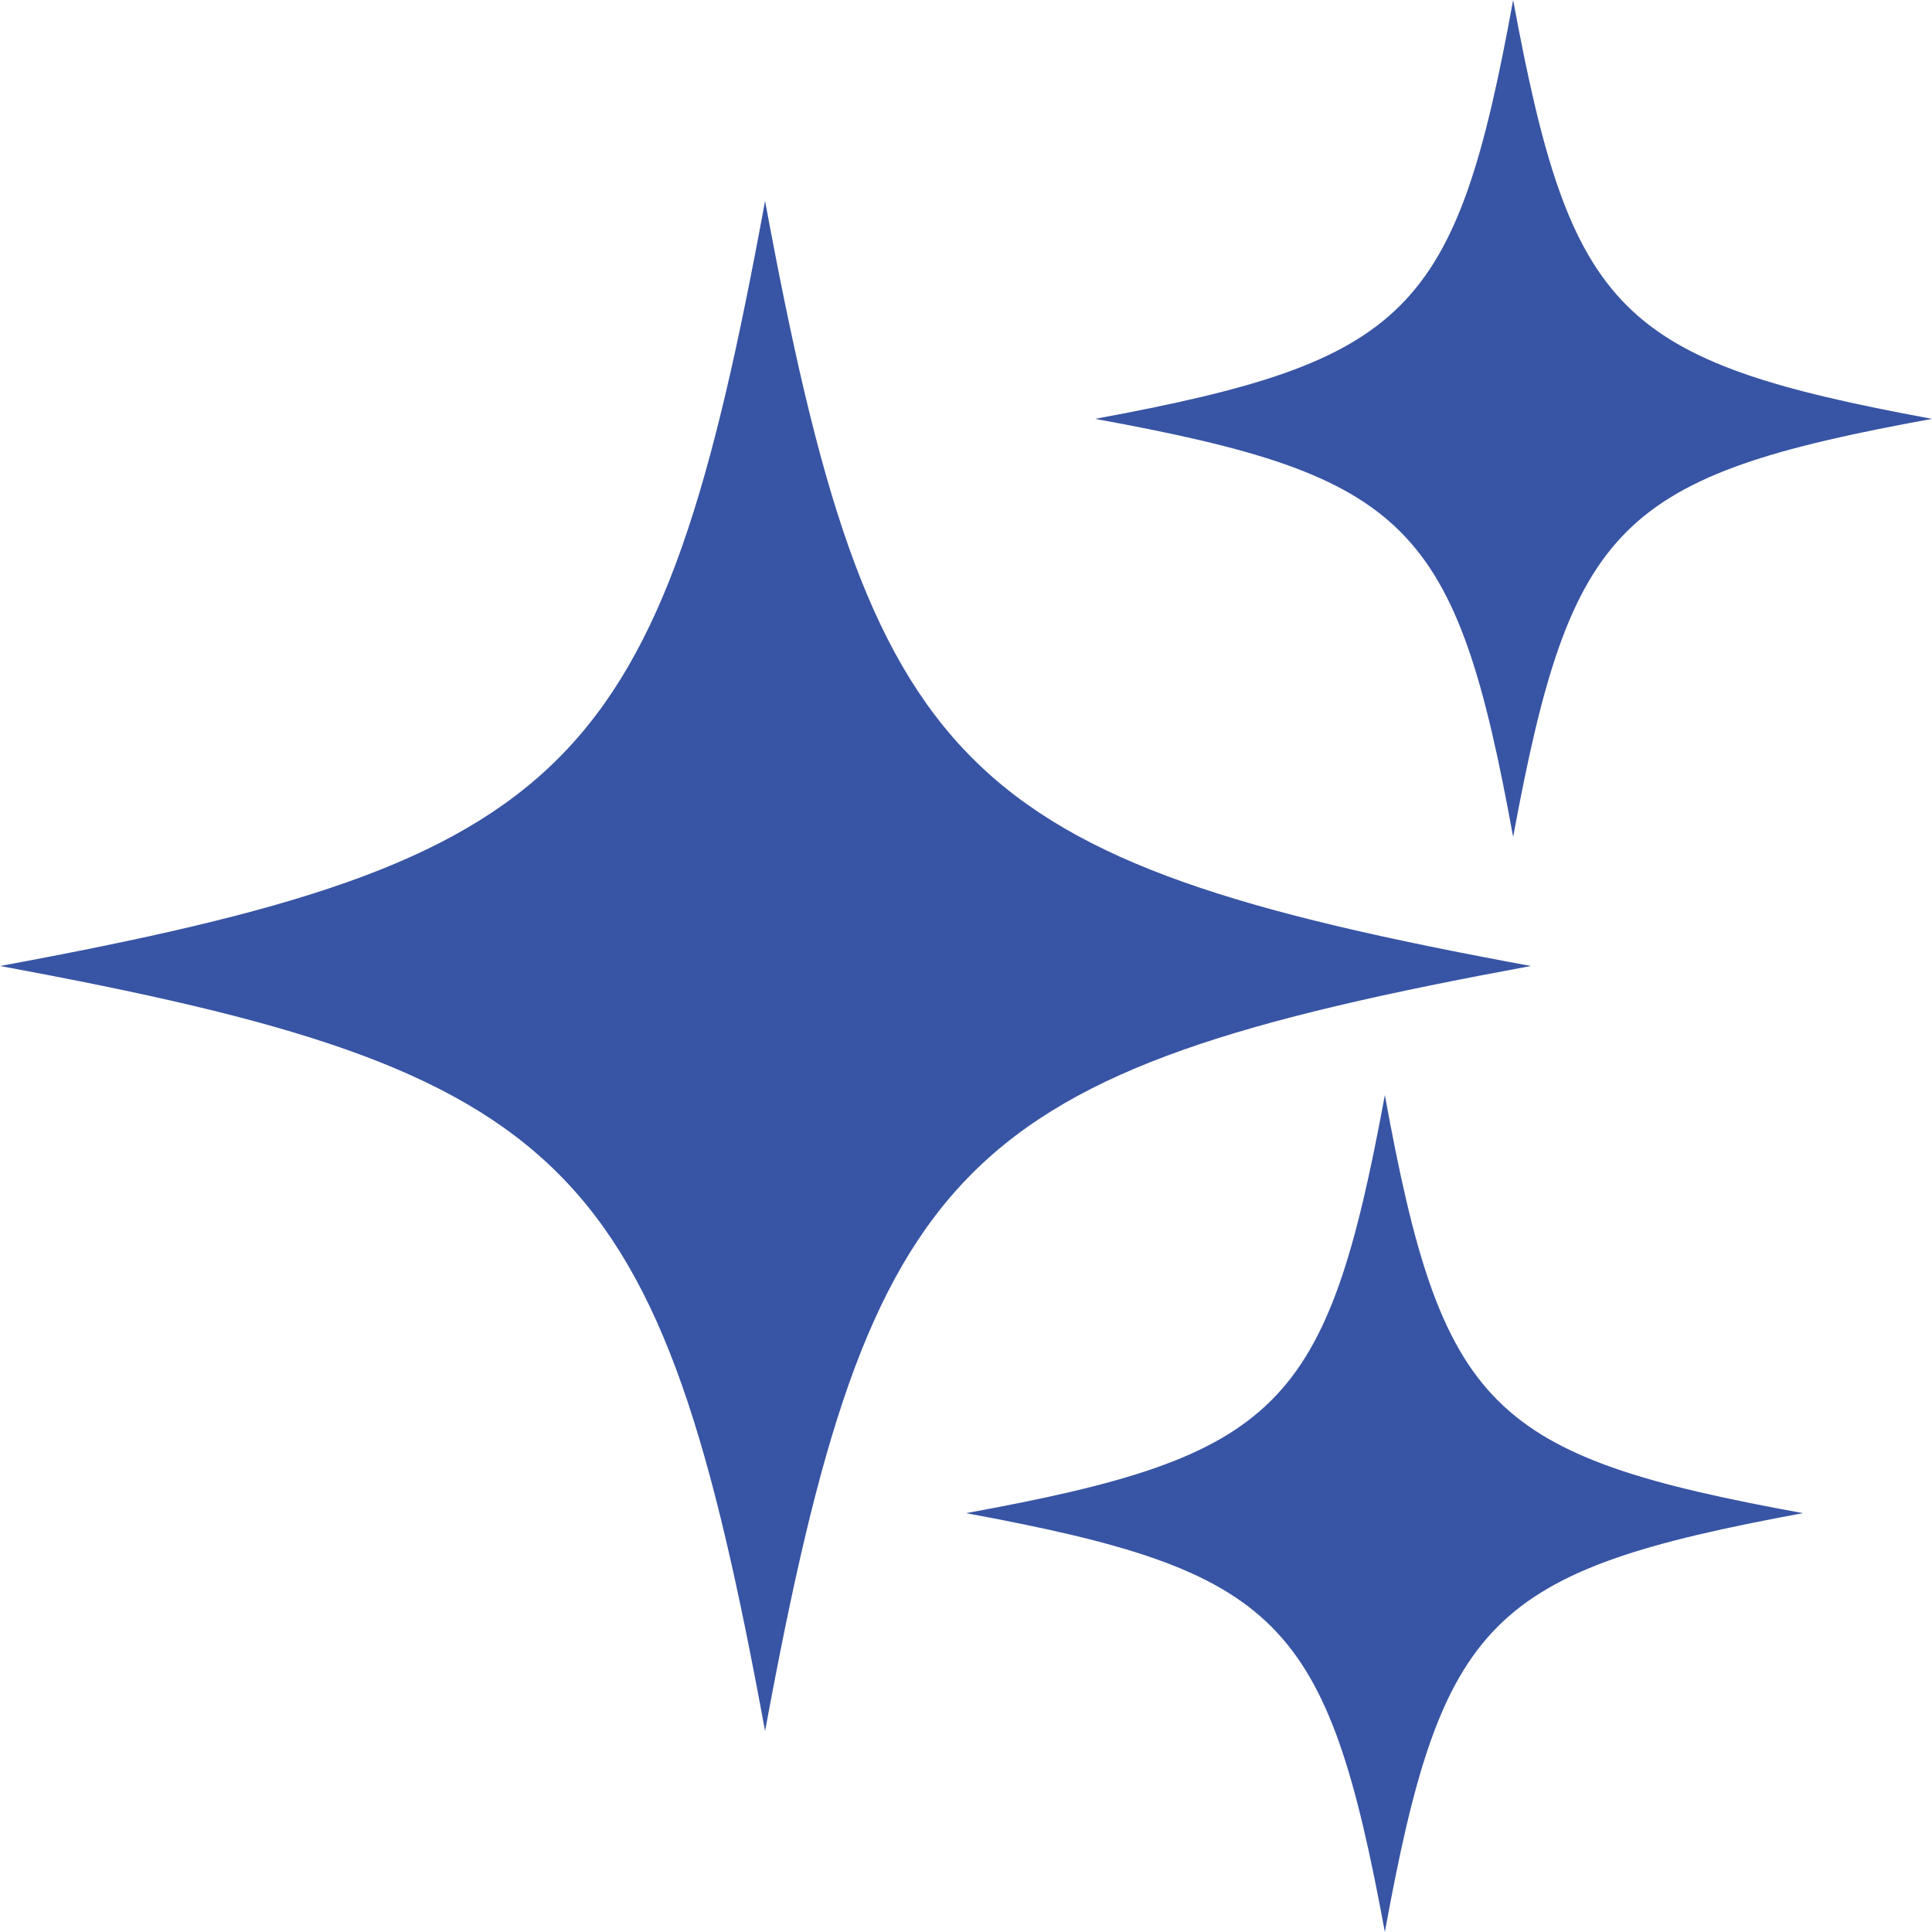 <svg xmlns="http://www.w3.org/2000/svg" viewBox="0 0 25 25"><defs><style>.cls-1{fill:#3854a4;}</style></defs><title>DRBIcons</title><g id="sparkle"><path class="cls-1" d="M9.9,21.73C8.61,15,7.38,13.79.68,12.5,7.38,11.21,8.61,10,9.9,3.27c1.29,6.71,2.53,7.94,9.23,9.23C12.43,13.79,11.19,15,9.9,21.73Z"/><path class="cls-1" d="M9.9,3.91c1.22,6,2.62,7.37,8.59,8.59-6,1.22-7.37,2.62-8.59,8.59-1.22-6-2.61-7.37-8.58-8.59,6-1.22,7.36-2.62,8.58-8.59m0-1.31C8.54,10,7.43,11.13,0,12.5,7.43,13.87,8.54,15,9.9,22.4c1.37-7.42,2.48-8.53,9.91-9.9C12.38,11.13,11.27,10,9.9,2.6Z"/><path class="cls-1" d="M19.58,10.17c-.67-3.32-1.43-4.08-4.75-4.75C18.15,4.74,18.91,4,19.58.66,20.26,4,21,4.74,24.34,5.42,21,6.09,20.26,6.85,19.58,10.17Z"/><path class="cls-1" d="M19.58,1.26C20.21,4,21,4.79,23.74,5.42,21,6,20.21,6.84,19.58,9.57,19,6.84,18.16,6,15.43,5.42,18.16,4.79,19,4,19.58,1.26m0-1.26c-.74,4.06-1.35,4.67-5.41,5.42,4.06.74,4.67,1.35,5.41,5.41.75-4.06,1.36-4.67,5.42-5.41C20.94,4.67,20.33,4.06,19.58,0Z"/><path class="cls-1" d="M17.92,24.34c-.68-3.33-1.43-4.08-4.76-4.76,3.33-.67,4.08-1.43,4.76-4.75.67,3.32,1.43,4.08,4.75,4.75C19.35,20.26,18.59,21,17.92,24.34Z"/><path class="cls-1" d="M17.92,15.43c.62,2.73,1.42,3.53,4.15,4.15-2.73.63-3.53,1.43-4.15,4.16-.63-2.73-1.43-3.53-4.16-4.16,2.73-.62,3.53-1.42,4.16-4.15m0-1.26c-.75,4.06-1.36,4.67-5.42,5.41,4.06.75,4.67,1.36,5.42,5.42.74-4.06,1.35-4.67,5.41-5.42-4.06-.74-4.67-1.35-5.41-5.41Z"/></g></svg>